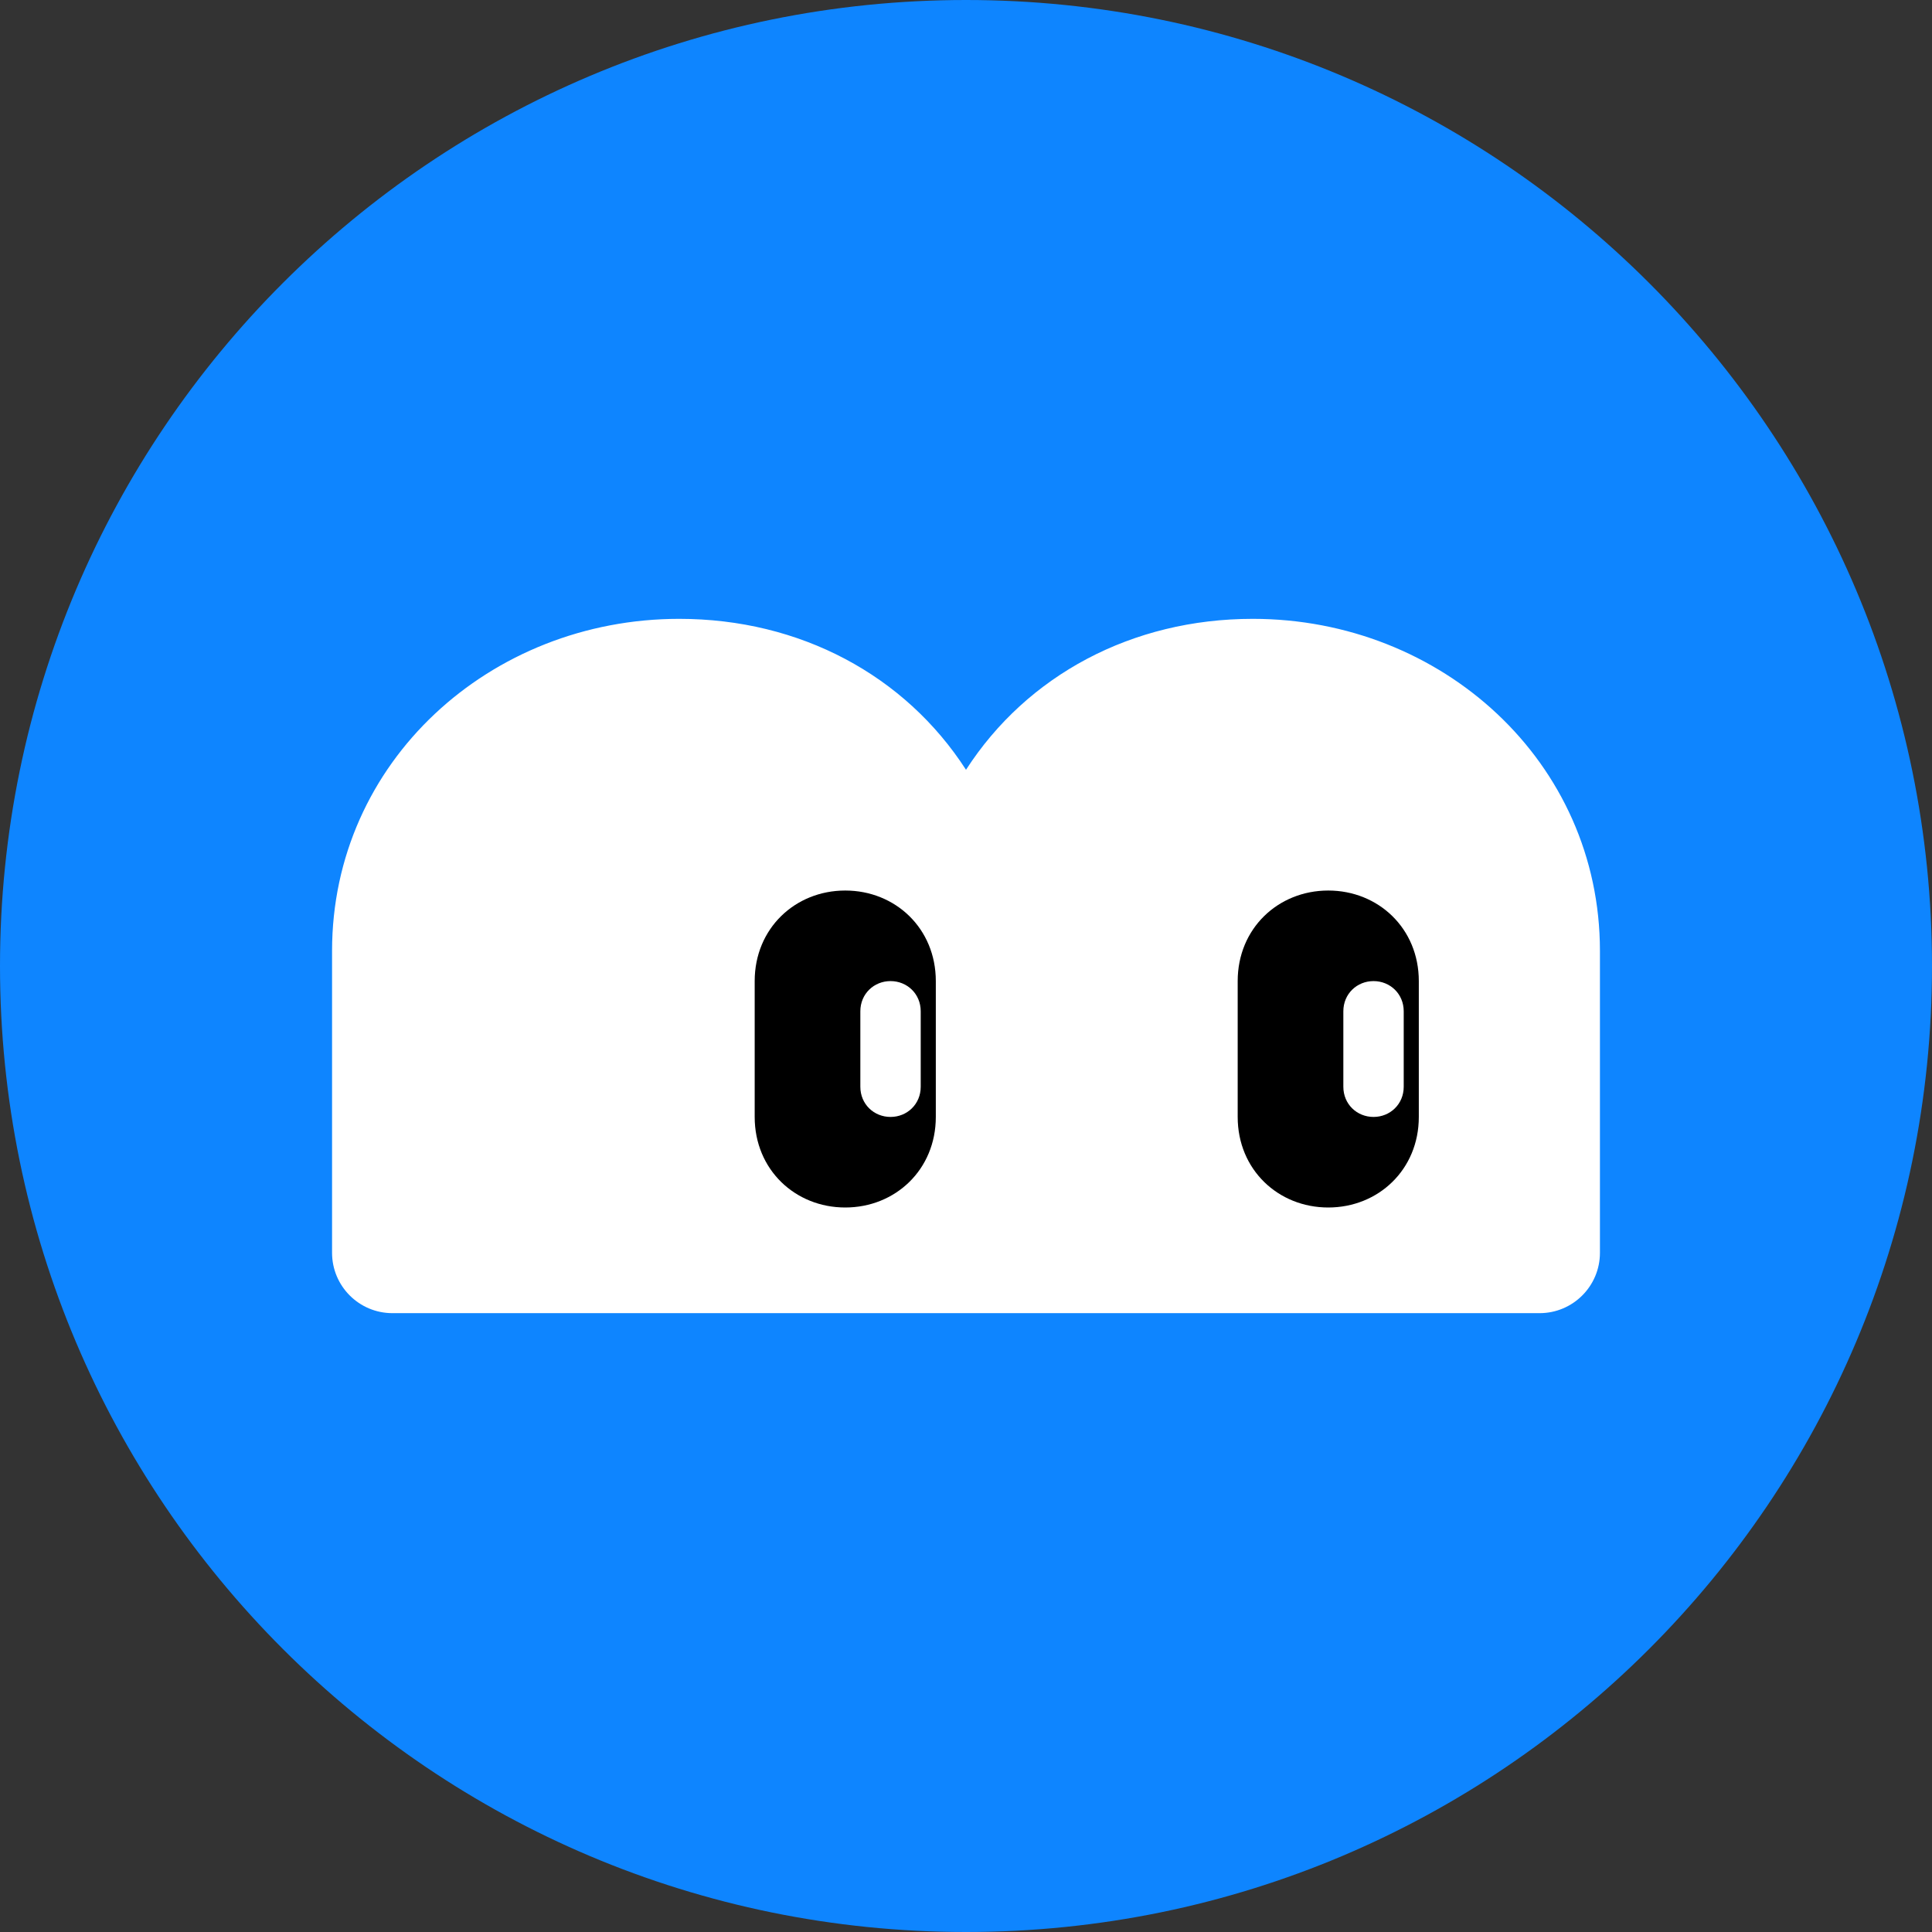 <svg width="128" height="128" viewBox="0 0 128 128" fill="none" xmlns="http://www.w3.org/2000/svg">
<rect x="0" y="0" width="128" height="128" fill="#333333" stroke="none"/>
<g clip-path="url(#clip0_1611_29098)">
<rect x="17" y="39" width="96" height="55" fill="white"/>
<path d="M64 0C28.654 0 0 28.654 0 64C0 99.346 28.654 128 64 128C99.346 128 128 99.346 128 64C128 28.654 99.349 0 64 0ZM106 83C106 85.209 104.209 87 102 87H68H60H26C23.791 87 22 85.209 22 83V63C22 50.472 32.472 41 45 41C53.004 41 59.961 44.74 64 51C68.039 44.74 74.996 41 83 41C95.528 41 106 50.472 106 63V83Z" fill="#0E85FF"/>
<path d="M56 59C59.315 59 62 61.506 62 65V74C62 77.494 59.315 80 56 80C52.685 80 50 77.494 50 74V65C50 61.506 52.685 59 56 59ZM57 72C57 73.157 57.903 74 59 74C60.097 74 61 73.157 61 72V67C61 65.843 60.097 65 59 65C57.903 65 57 65.843 57 67V72Z" fill="black"/>
<path d="M88 59C91.314 59 94 61.506 94 65V74C94 77.494 91.314 80 88 80C84.686 80 82 77.494 82 74V65C82 61.506 84.686 59 88 59ZM89 72C89 73.157 89.903 74 91 74C92.097 74 93 73.157 93 72V67C93 65.843 92.097 65 91 65C89.903 65 89 65.843 89 67V72Z" fill="black"/>
</g>
<defs>
<clipPath id="clip0_1611_29098">
<rect width="128" height="128" fill="white"/>
</clipPath>
</defs>
</svg>
